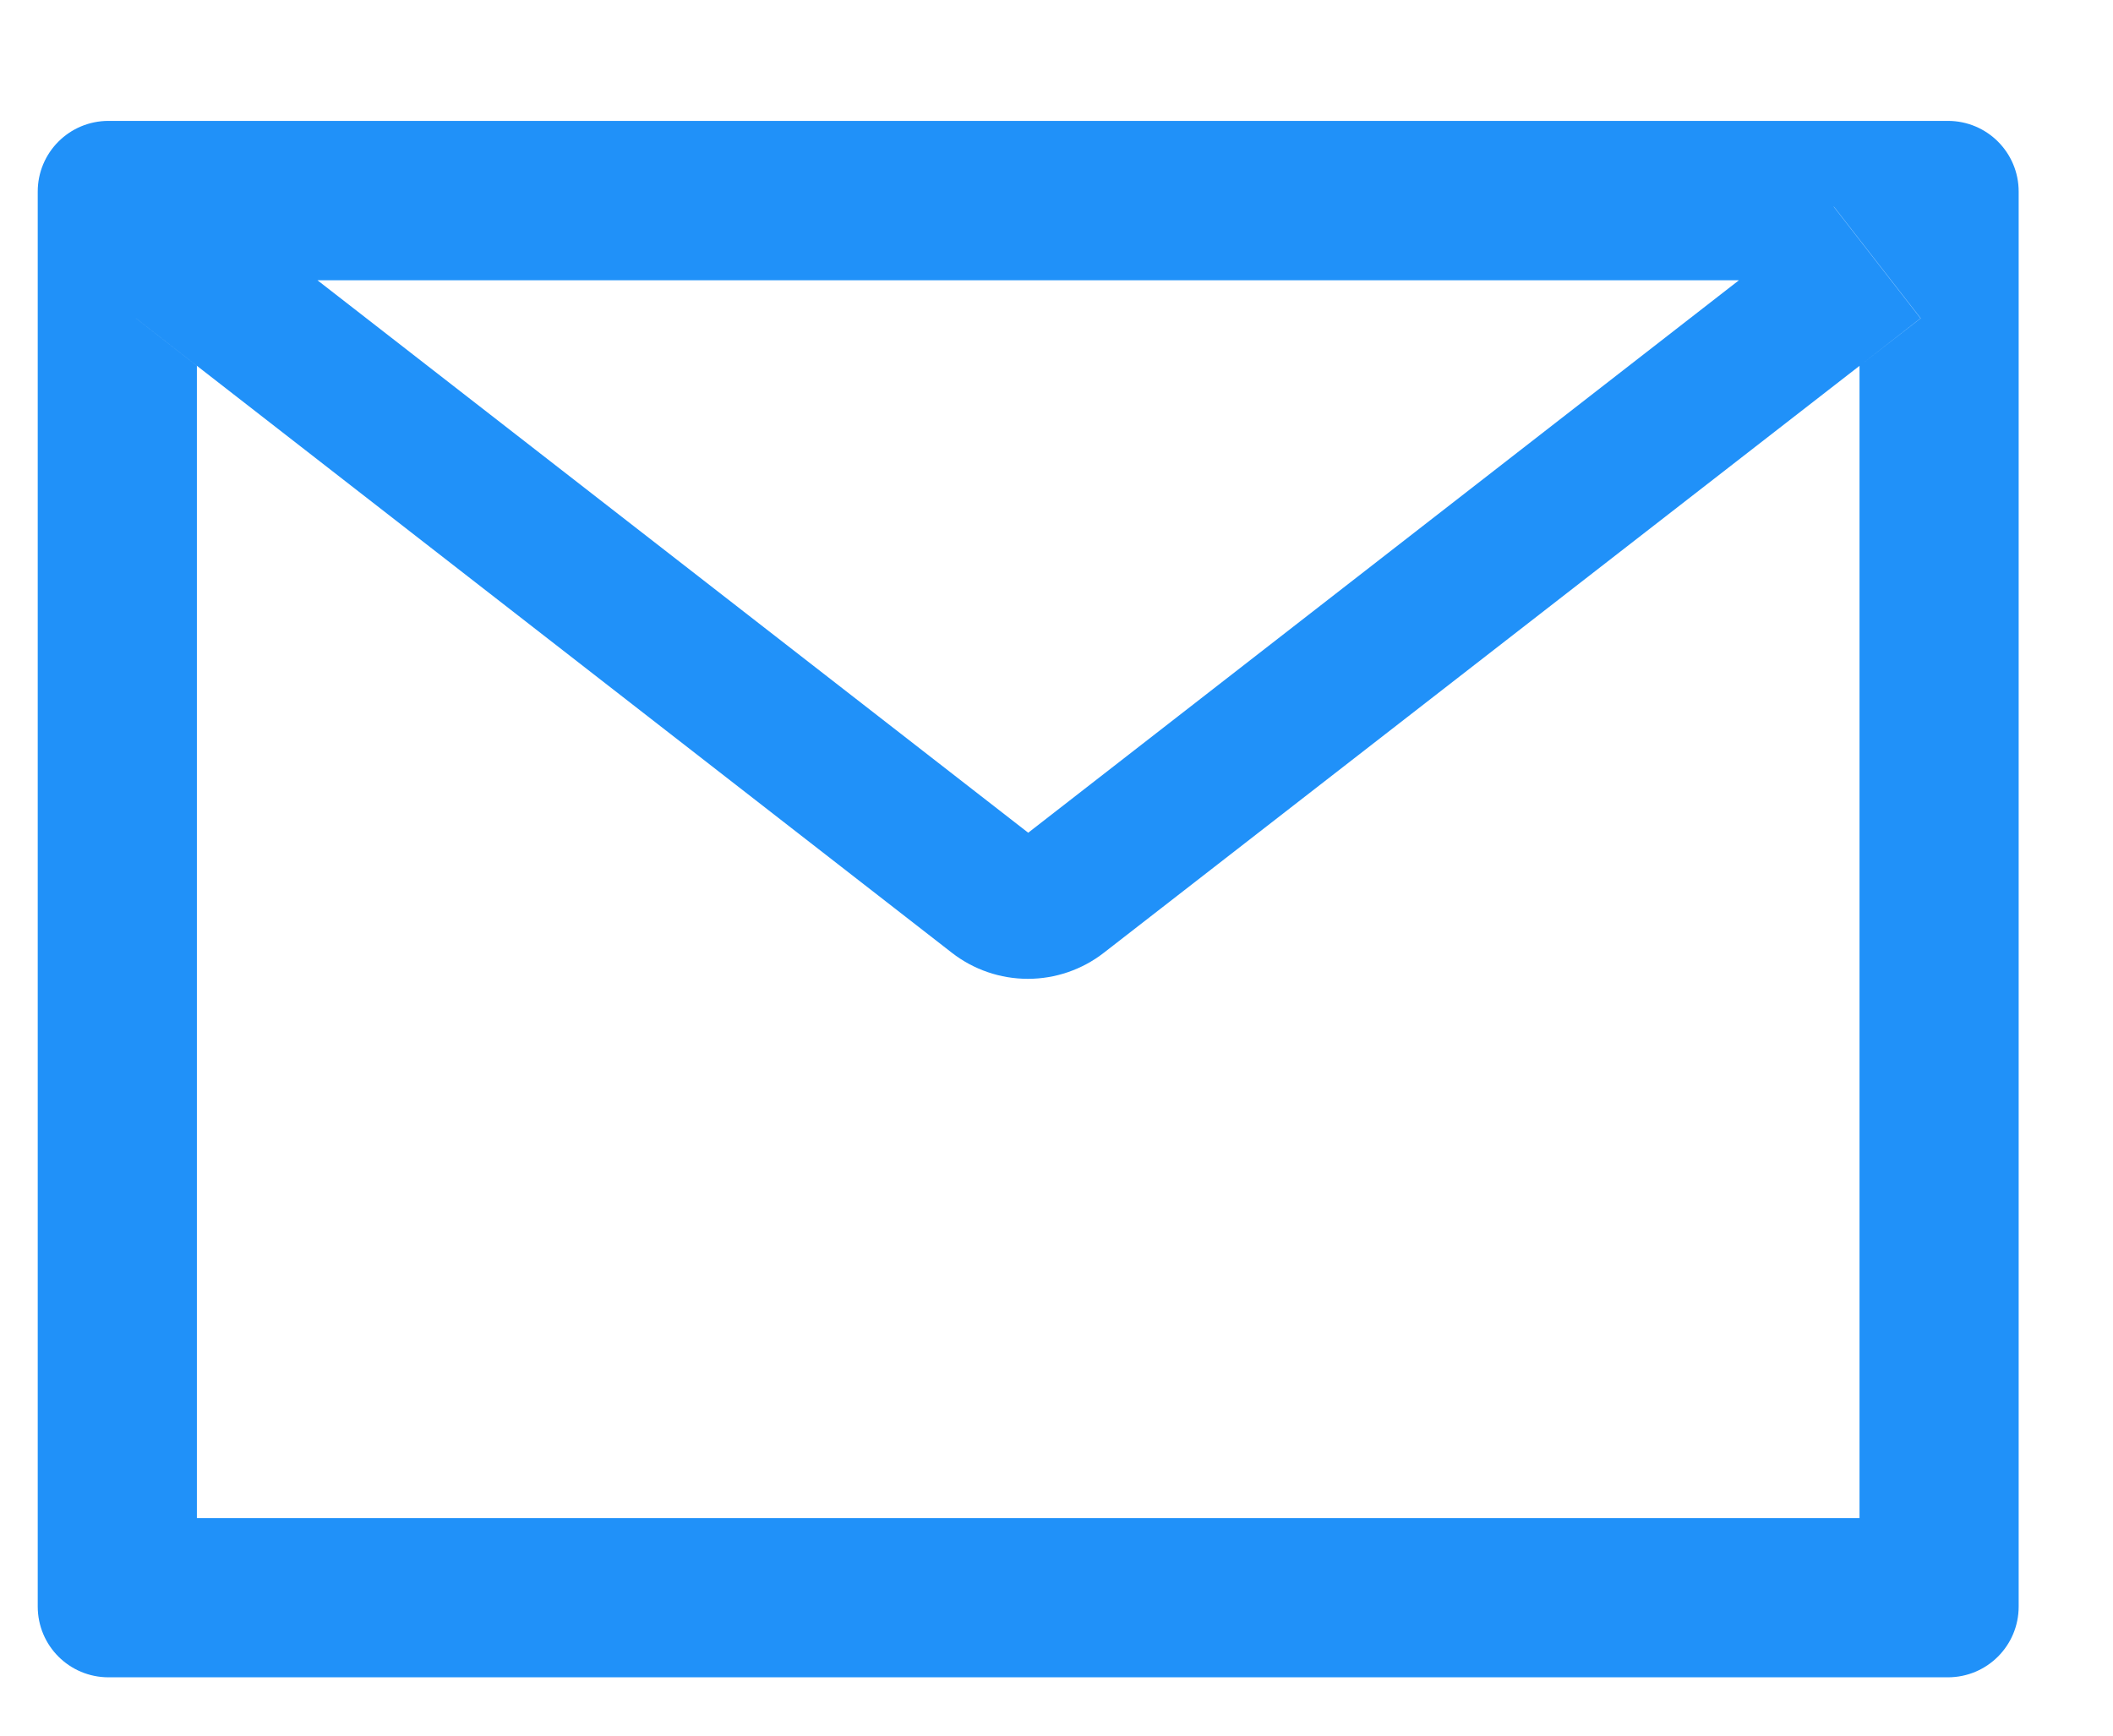 <svg width="28" height="23" viewBox="0 0 28 23" fill="none" xmlns="http://www.w3.org/2000/svg">
<g clip-path="url(#clip0_231_267)">
<path d="M25.812 1.602H1.438C0.919 1.602 0.5 2.021 0.5 2.539V21.289C0.5 21.808 0.919 22.227 1.438 22.227H25.812C26.331 22.227 26.75 21.808 26.75 21.289V2.539C26.75 2.021 26.331 1.602 25.812 1.602ZM24.641 4.848V20.117H2.609V4.848L1.801 4.218L2.952 2.738L4.206 3.714H23.047L24.301 2.738L25.452 4.218L24.641 4.848ZM23.047 3.711L13.625 11.035L4.203 3.711L2.949 2.735L1.798 4.215L2.606 4.845L12.614 12.626C12.902 12.85 13.256 12.971 13.621 12.971C13.985 12.971 14.339 12.85 14.627 12.626L24.641 4.848L25.449 4.218L24.298 2.738L23.047 3.711Z" fill="#2091F9"/>
</g>
<defs>
<clipPath id="clip0_231_267">
<rect width="27" height="22" fill="white" transform="translate(0.5 0.914)"/>
</clipPath>
</defs>
</svg>
